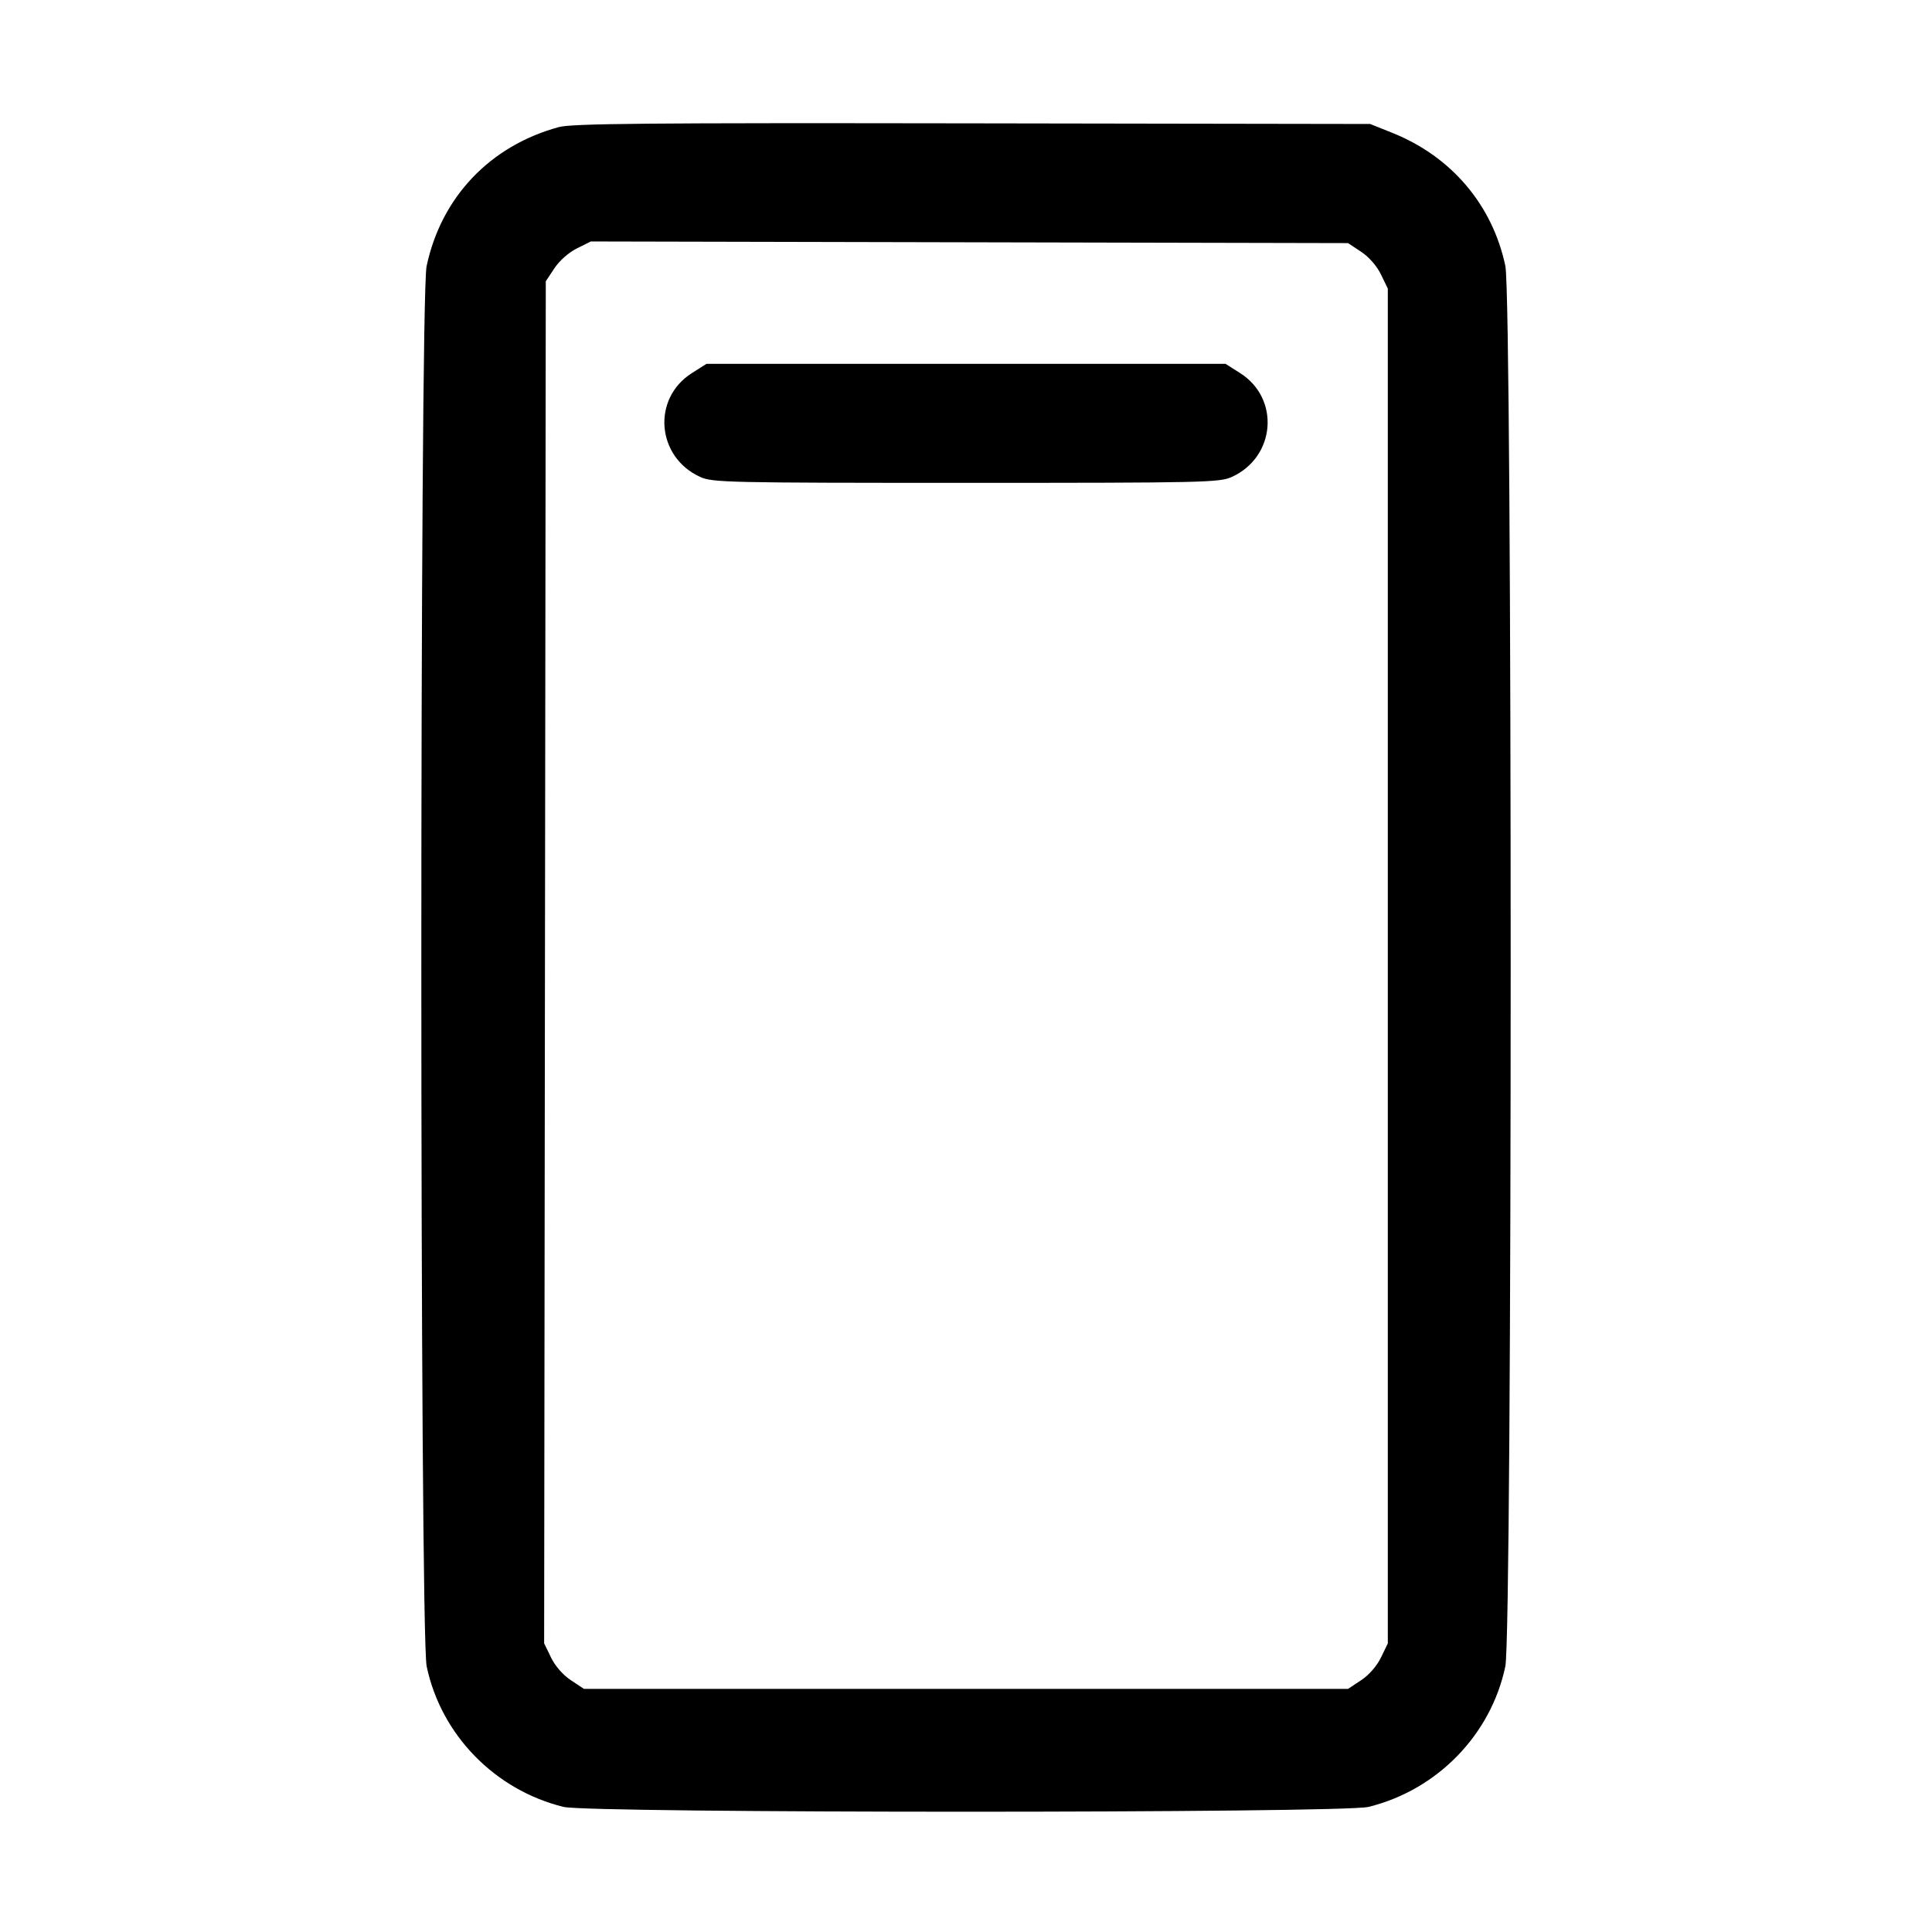 <svg fill="currentColor" viewBox="0 0 256 256" xmlns="http://www.w3.org/2000/svg"><path d="M74.027 16.844 C 64.920 19.331,58.463 26.130,56.526 35.270 C 55.590 39.688,55.599 216.340,56.535 220.800 C 58.439 229.867,65.561 237.182,74.667 239.423 C 78.131 240.275,177.869 240.275,181.333 239.423 C 190.439 237.182,197.561 229.867,199.465 220.800 C 200.407 216.312,200.409 39.685,199.467 35.237 C 197.751 27.136,192.313 20.737,184.481 17.601 L 181.547 16.427 128.853 16.344 C 85.451 16.276,75.784 16.364,74.027 16.844 M180.353 33.359 C 181.395 34.048,182.443 35.247,182.988 36.373 L 183.893 38.243 183.893 128.000 L 183.893 217.757 182.988 219.627 C 182.443 220.753,181.395 221.952,180.353 222.641 L 178.622 223.787 128.000 223.787 L 77.378 223.787 75.647 222.641 C 74.603 221.950,73.557 220.753,73.009 219.621 L 72.101 217.745 72.210 127.508 L 72.320 37.271 73.458 35.551 C 74.123 34.546,75.366 33.448,76.445 32.913 L 78.293 31.995 128.458 32.104 L 178.623 32.213 180.353 33.359 M91.679 49.436 C 86.355 52.812,86.976 60.561,92.782 63.198 C 94.408 63.937,96.416 63.981,128.000 63.981 C 159.584 63.981,161.592 63.937,163.218 63.198 C 169.024 60.561,169.645 52.812,164.321 49.436 L 162.393 48.213 128.000 48.213 L 93.607 48.213 91.679 49.436 " stroke="none" fill-rule="evenodd"></path></svg>